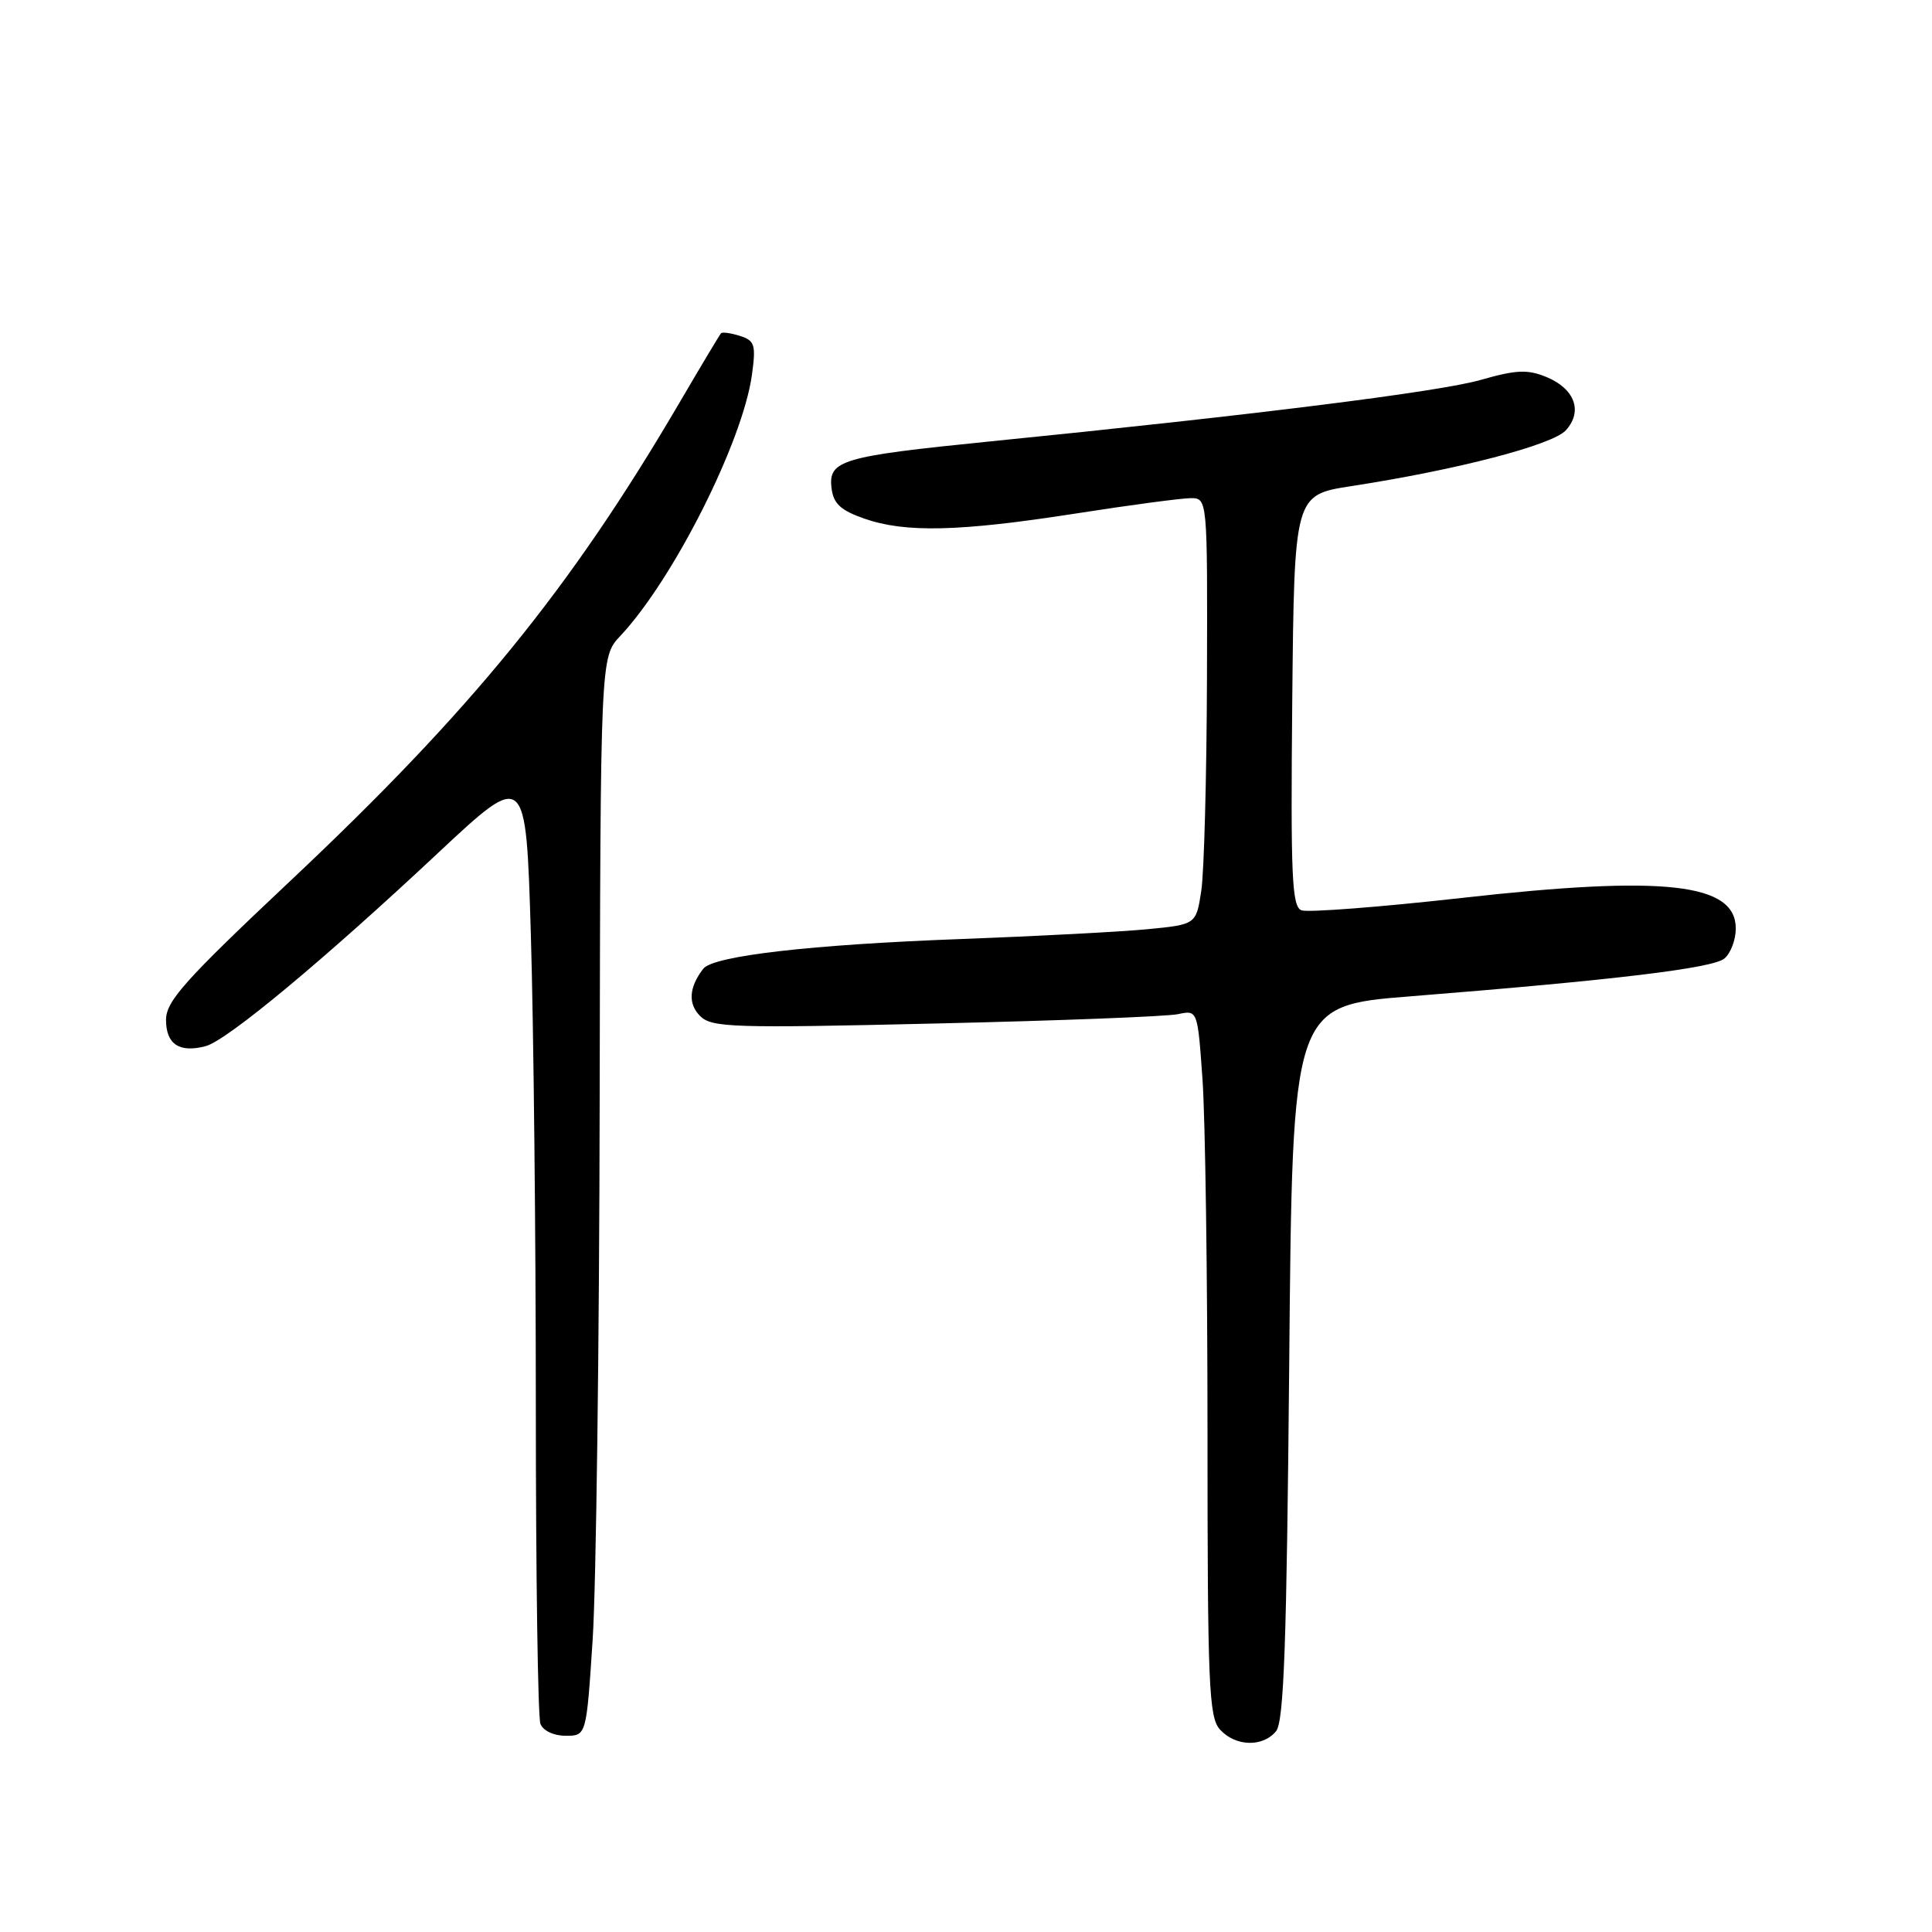 <?xml version="1.0" encoding="UTF-8" standalone="no"?>
<!DOCTYPE svg PUBLIC "-//W3C//DTD SVG 1.1//EN" "http://www.w3.org/Graphics/SVG/1.1/DTD/svg11.dtd" >
<svg xmlns="http://www.w3.org/2000/svg" xmlns:xlink="http://www.w3.org/1999/xlink" version="1.1" viewBox="0 0 256 256">
 <g >
 <path fill="currentColor"
d=" M 169.08 229.40 C 170.13 228.14 170.49 217.83 170.83 180.53 C 171.25 133.26 171.25 133.26 186.87 132.02 C 213.94 129.86 226.94 128.30 228.49 127.01 C 229.32 126.32 230.00 124.53 230.00 123.04 C 230.00 117.02 220.60 115.96 193.70 118.98 C 182.83 120.20 173.27 120.93 172.45 120.62 C 171.18 120.13 171.01 116.16 171.23 92.82 C 171.50 65.58 171.50 65.58 179.08 64.41 C 193.10 62.25 205.73 58.96 207.49 57.01 C 209.76 54.50 208.67 51.52 204.92 49.96 C 202.41 48.93 200.93 48.99 196.20 50.34 C 190.74 51.91 166.15 54.99 131.00 58.51 C 111.51 60.47 109.75 60.99 110.18 64.66 C 110.43 66.74 111.37 67.61 114.50 68.71 C 119.93 70.62 127.09 70.45 142.50 68.05 C 149.65 66.93 156.51 66.02 157.75 66.01 C 160.00 66.00 160.00 66.00 159.93 89.75 C 159.89 102.81 159.55 115.53 159.18 118.00 C 158.50 122.50 158.50 122.50 152.00 123.13 C 148.43 123.47 137.40 124.05 127.50 124.42 C 107.49 125.16 94.50 126.65 93.18 128.37 C 91.29 130.83 91.14 133.00 92.77 134.63 C 94.31 136.16 97.06 136.25 123.98 135.62 C 140.21 135.25 154.67 134.69 156.09 134.38 C 158.69 133.83 158.69 133.83 159.34 143.07 C 159.70 148.15 160.00 169.19 160.00 189.82 C 160.00 223.33 160.18 227.54 161.65 229.17 C 163.70 231.43 167.31 231.54 169.08 229.40 Z  M 78.53 217.25 C 78.99 210.24 79.41 178.08 79.46 145.78 C 79.56 87.07 79.56 87.07 82.18 84.28 C 89.21 76.80 98.42 58.53 99.64 49.64 C 100.18 45.69 100.01 45.14 98.05 44.51 C 96.84 44.13 95.71 43.97 95.54 44.16 C 95.36 44.35 92.85 48.55 89.95 53.50 C 75.52 78.11 62.46 94.15 38.43 116.76 C 24.47 129.90 22.00 132.66 22.00 135.14 C 22.00 138.37 23.77 139.54 27.25 138.62 C 30.06 137.89 42.91 127.20 58.09 112.98 C 69.69 102.13 69.69 102.13 70.34 123.82 C 70.70 135.74 71.00 163.80 71.00 186.17 C 71.00 208.54 71.27 227.55 71.61 228.42 C 71.96 229.33 73.38 230.00 74.95 230.00 C 77.70 230.00 77.70 230.00 78.53 217.25 Z "/>
</g>
</svg>